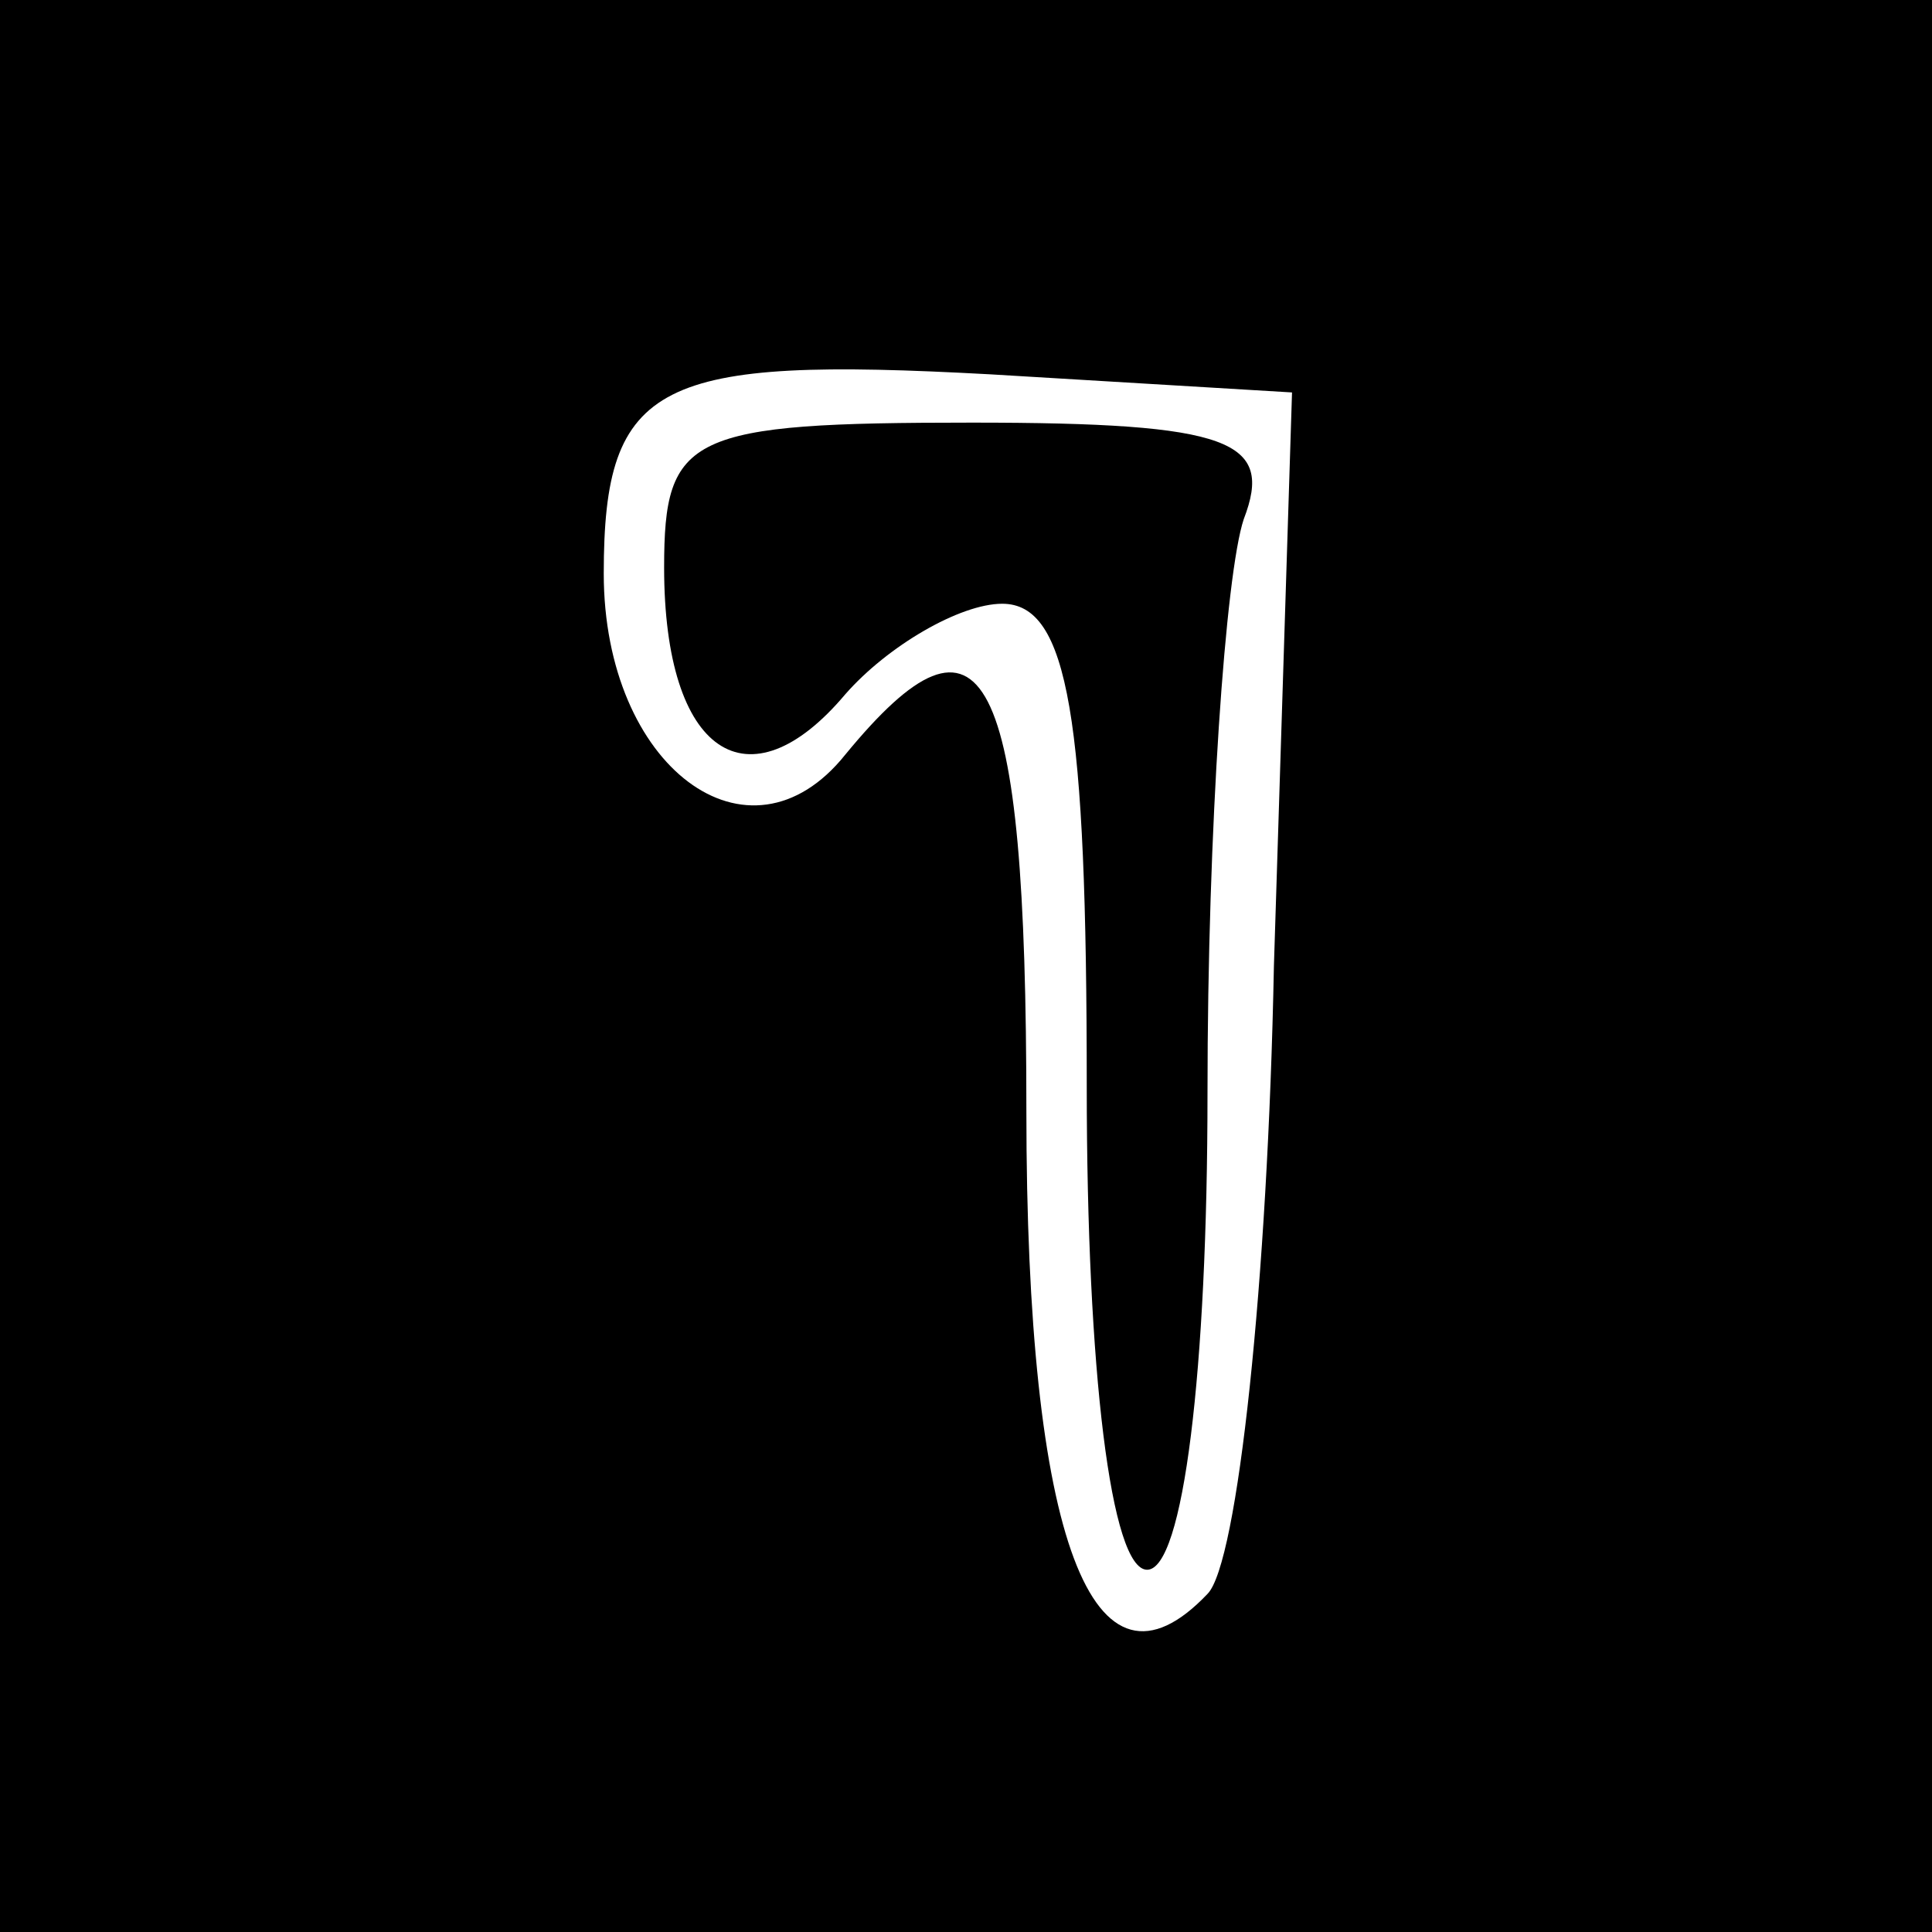 <?xml version="1.0" standalone="no"?>
<!DOCTYPE svg PUBLIC "-//W3C//DTD SVG 20010904//EN"
 "http://www.w3.org/TR/2001/REC-SVG-20010904/DTD/svg10.dtd">
<svg version="1.0" xmlns="http://www.w3.org/2000/svg"
 width="32pt" height="32pt" viewBox="0 0 32 32"
 preserveAspectRatio="xMidYMid meet">
<rect x="0" y="0" width="32" height="32" fill="#808080" stroke="none"/>
<g transform="translate(0,32) scale(0.1,-0.1)"
fill="#000000" stroke="none">
<path fill="#000000" stroke="none" d="M0 160 l0 -160 160 0 160 0 0 160 0
160 -160 0 -160 0 0 -160z"/>
<path fill="#ffffff" stroke="none" d="M211 160 c-1 -52 -6 -99 -11 -104 -19
-20 -30 9 -30 80 0 74 -7 87 -30 59 -16 -20 -40 -2 -40 30 0 32 9 36 64 33
l50 -3 -3 -95z"/>
<path fill="#000000" stroke="none" d="M110 226 c0 -31 14 -40 30 -21 7 8 19
15 26 15 11 0 14 -19 14 -80 0 -47 4 -80 10 -80 6 0 10 33 10 79 0 44 3 86 6
95 5 13 -2 16 -45 16 -47 0 -51 -2 -51 -24z"/>
</g>
</svg>

